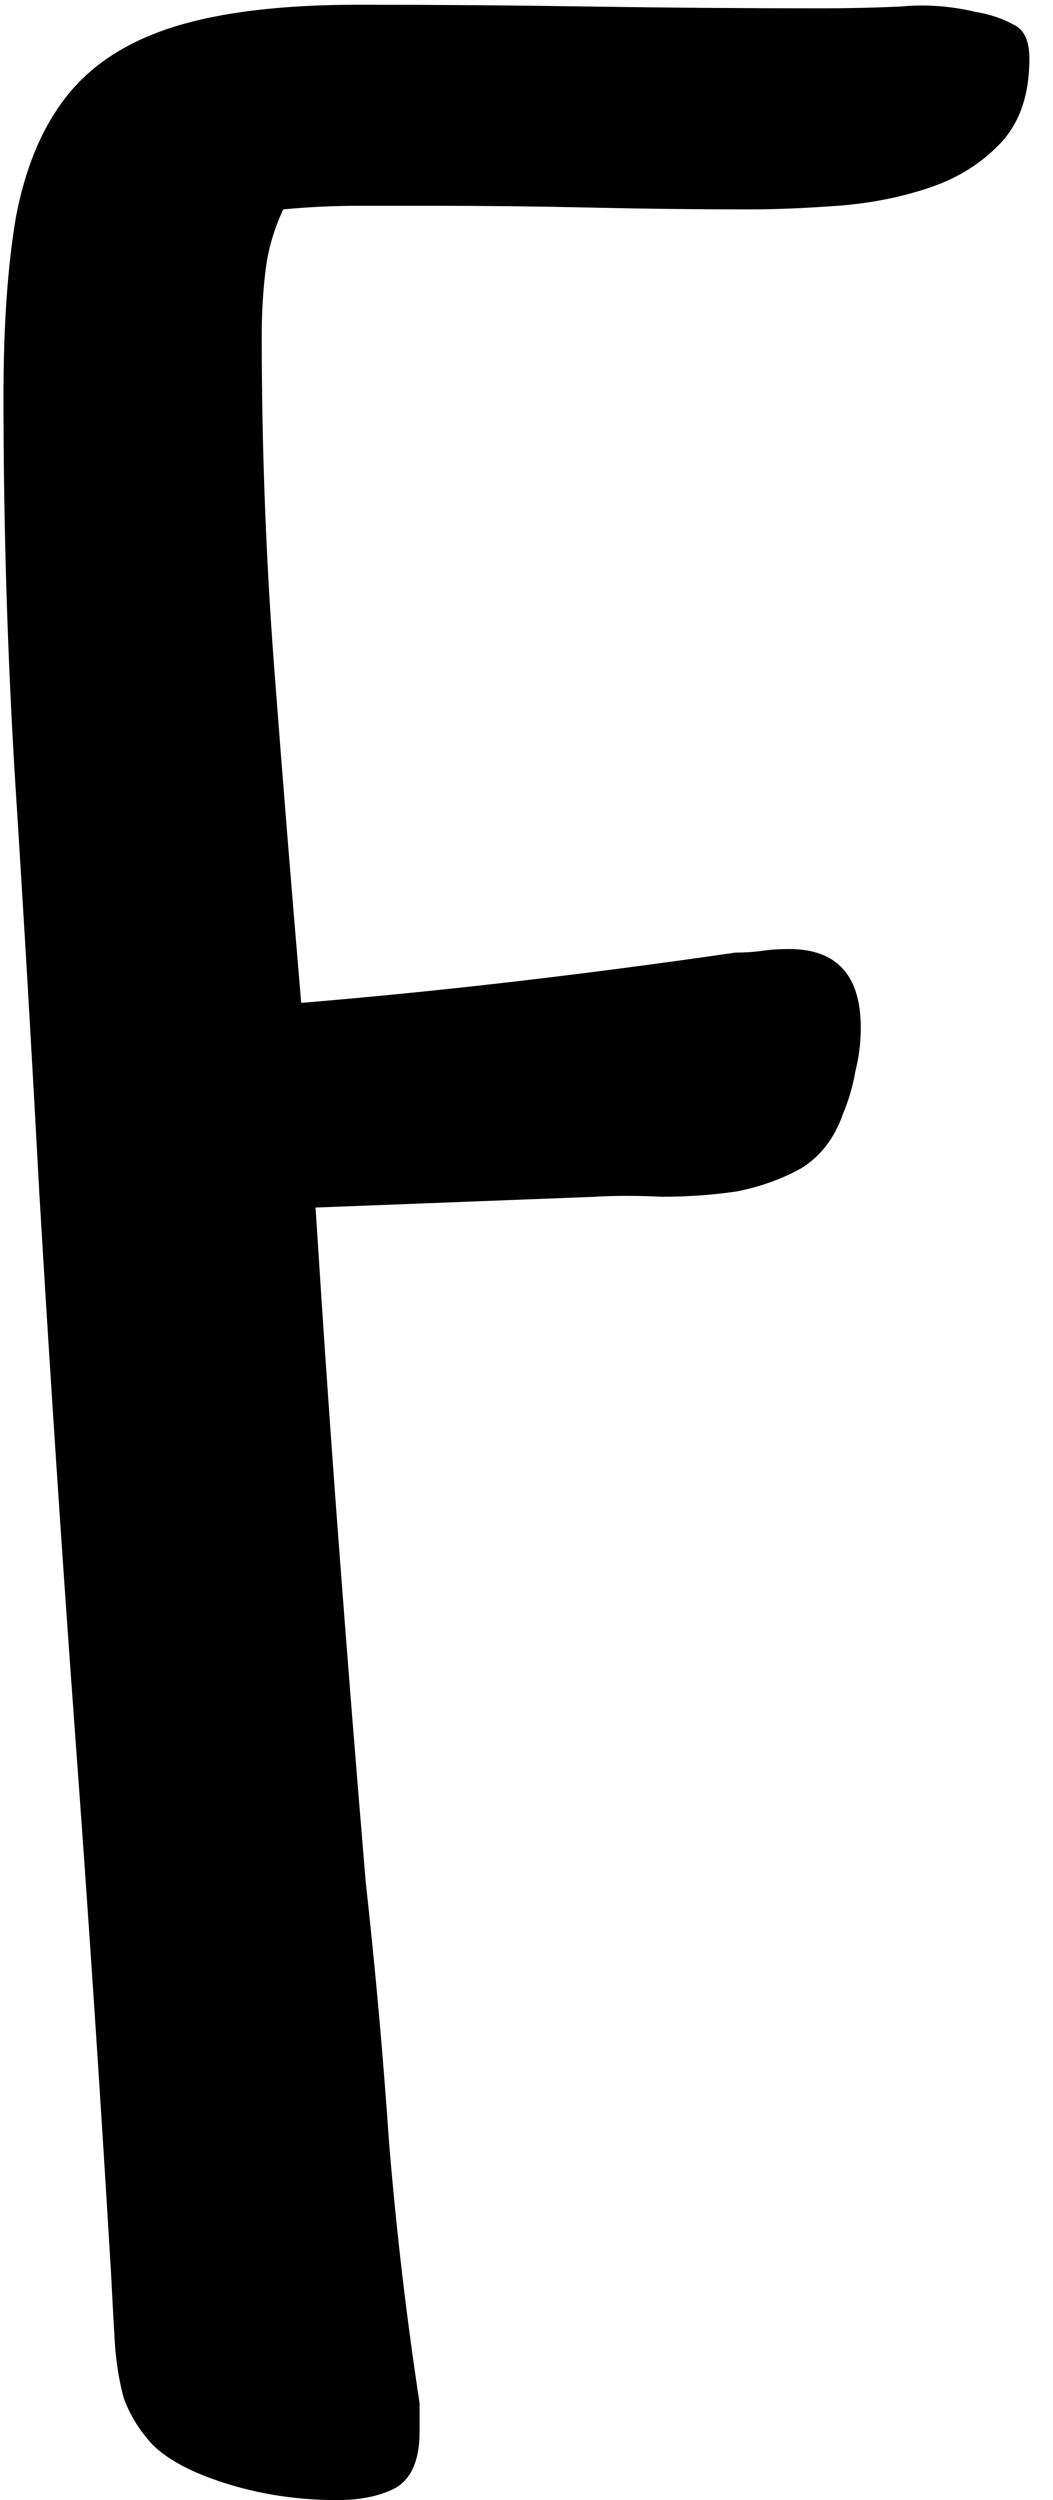 <svg viewBox="0 0 43 102" xmlns="http://www.w3.org/2000/svg">
<path d="M42.036 2.391C42.036 3.855 41.645 5.003 40.864 5.833C40.083 6.663 39.106 7.273 37.935 7.664C36.763 8.055 35.518 8.299 34.199 8.396C32.881 8.494 31.685 8.543 30.61 8.543C28.462 8.543 26.314 8.519 24.165 8.47C22.017 8.421 19.868 8.396 17.72 8.396C16.694 8.396 15.669 8.396 14.644 8.396C13.618 8.396 12.593 8.445 11.567 8.543C11.177 9.373 10.933 10.227 10.835 11.106C10.737 11.937 10.688 12.791 10.688 13.67C10.688 18.26 10.859 22.801 11.201 27.293C11.543 31.785 11.909 36.326 12.3 40.916C15.229 40.672 18.159 40.379 21.089 40.037C24.019 39.695 26.997 39.305 30.024 38.865C30.415 38.865 30.781 38.841 31.123 38.792C31.465 38.743 31.831 38.719 32.222 38.719C34.175 38.719 35.151 39.793 35.151 41.941C35.151 42.527 35.078 43.113 34.932 43.699C34.834 44.285 34.663 44.871 34.419 45.457C34.077 46.434 33.516 47.166 32.734 47.654C31.953 48.094 31.074 48.411 30.098 48.606C29.121 48.753 28.096 48.826 27.021 48.826C25.996 48.777 25.093 48.777 24.311 48.826L12.886 49.266C13.179 53.904 13.496 58.494 13.838 63.035C14.18 67.576 14.546 72.166 14.937 76.805C15.327 80.32 15.645 83.86 15.889 87.425C16.182 90.989 16.597 94.529 17.134 98.045V99.217C17.134 100.34 16.816 101.097 16.182 101.487C15.547 101.829 14.741 102 13.765 102C11.958 102 10.249 101.707 8.638 101.121C7.563 100.73 6.758 100.267 6.221 99.73C5.684 99.144 5.293 98.509 5.049 97.825C4.854 97.093 4.731 96.311 4.683 95.481C4.634 94.651 4.585 93.748 4.536 92.772C4.097 85.398 3.608 78.074 3.071 70.799C2.534 63.475 2.046 56.102 1.606 48.68C1.313 43.211 0.996 37.791 0.654 32.42C0.312 27.049 0.142 21.629 0.142 16.16C0.142 13.279 0.312 10.838 0.654 8.836C1.045 6.785 1.753 5.125 2.778 3.855C3.804 2.586 5.269 1.658 7.173 1.072C9.077 0.486 11.567 0.193 14.644 0.193C17.817 0.193 20.967 0.218 24.092 0.267C27.217 0.315 30.366 0.34 33.54 0.34C34.663 0.34 35.737 0.315 36.763 0.267C37.788 0.169 38.813 0.242 39.839 0.486C40.425 0.584 40.938 0.755 41.377 0.999C41.816 1.194 42.036 1.658 42.036 2.391Z"/>
</svg>

